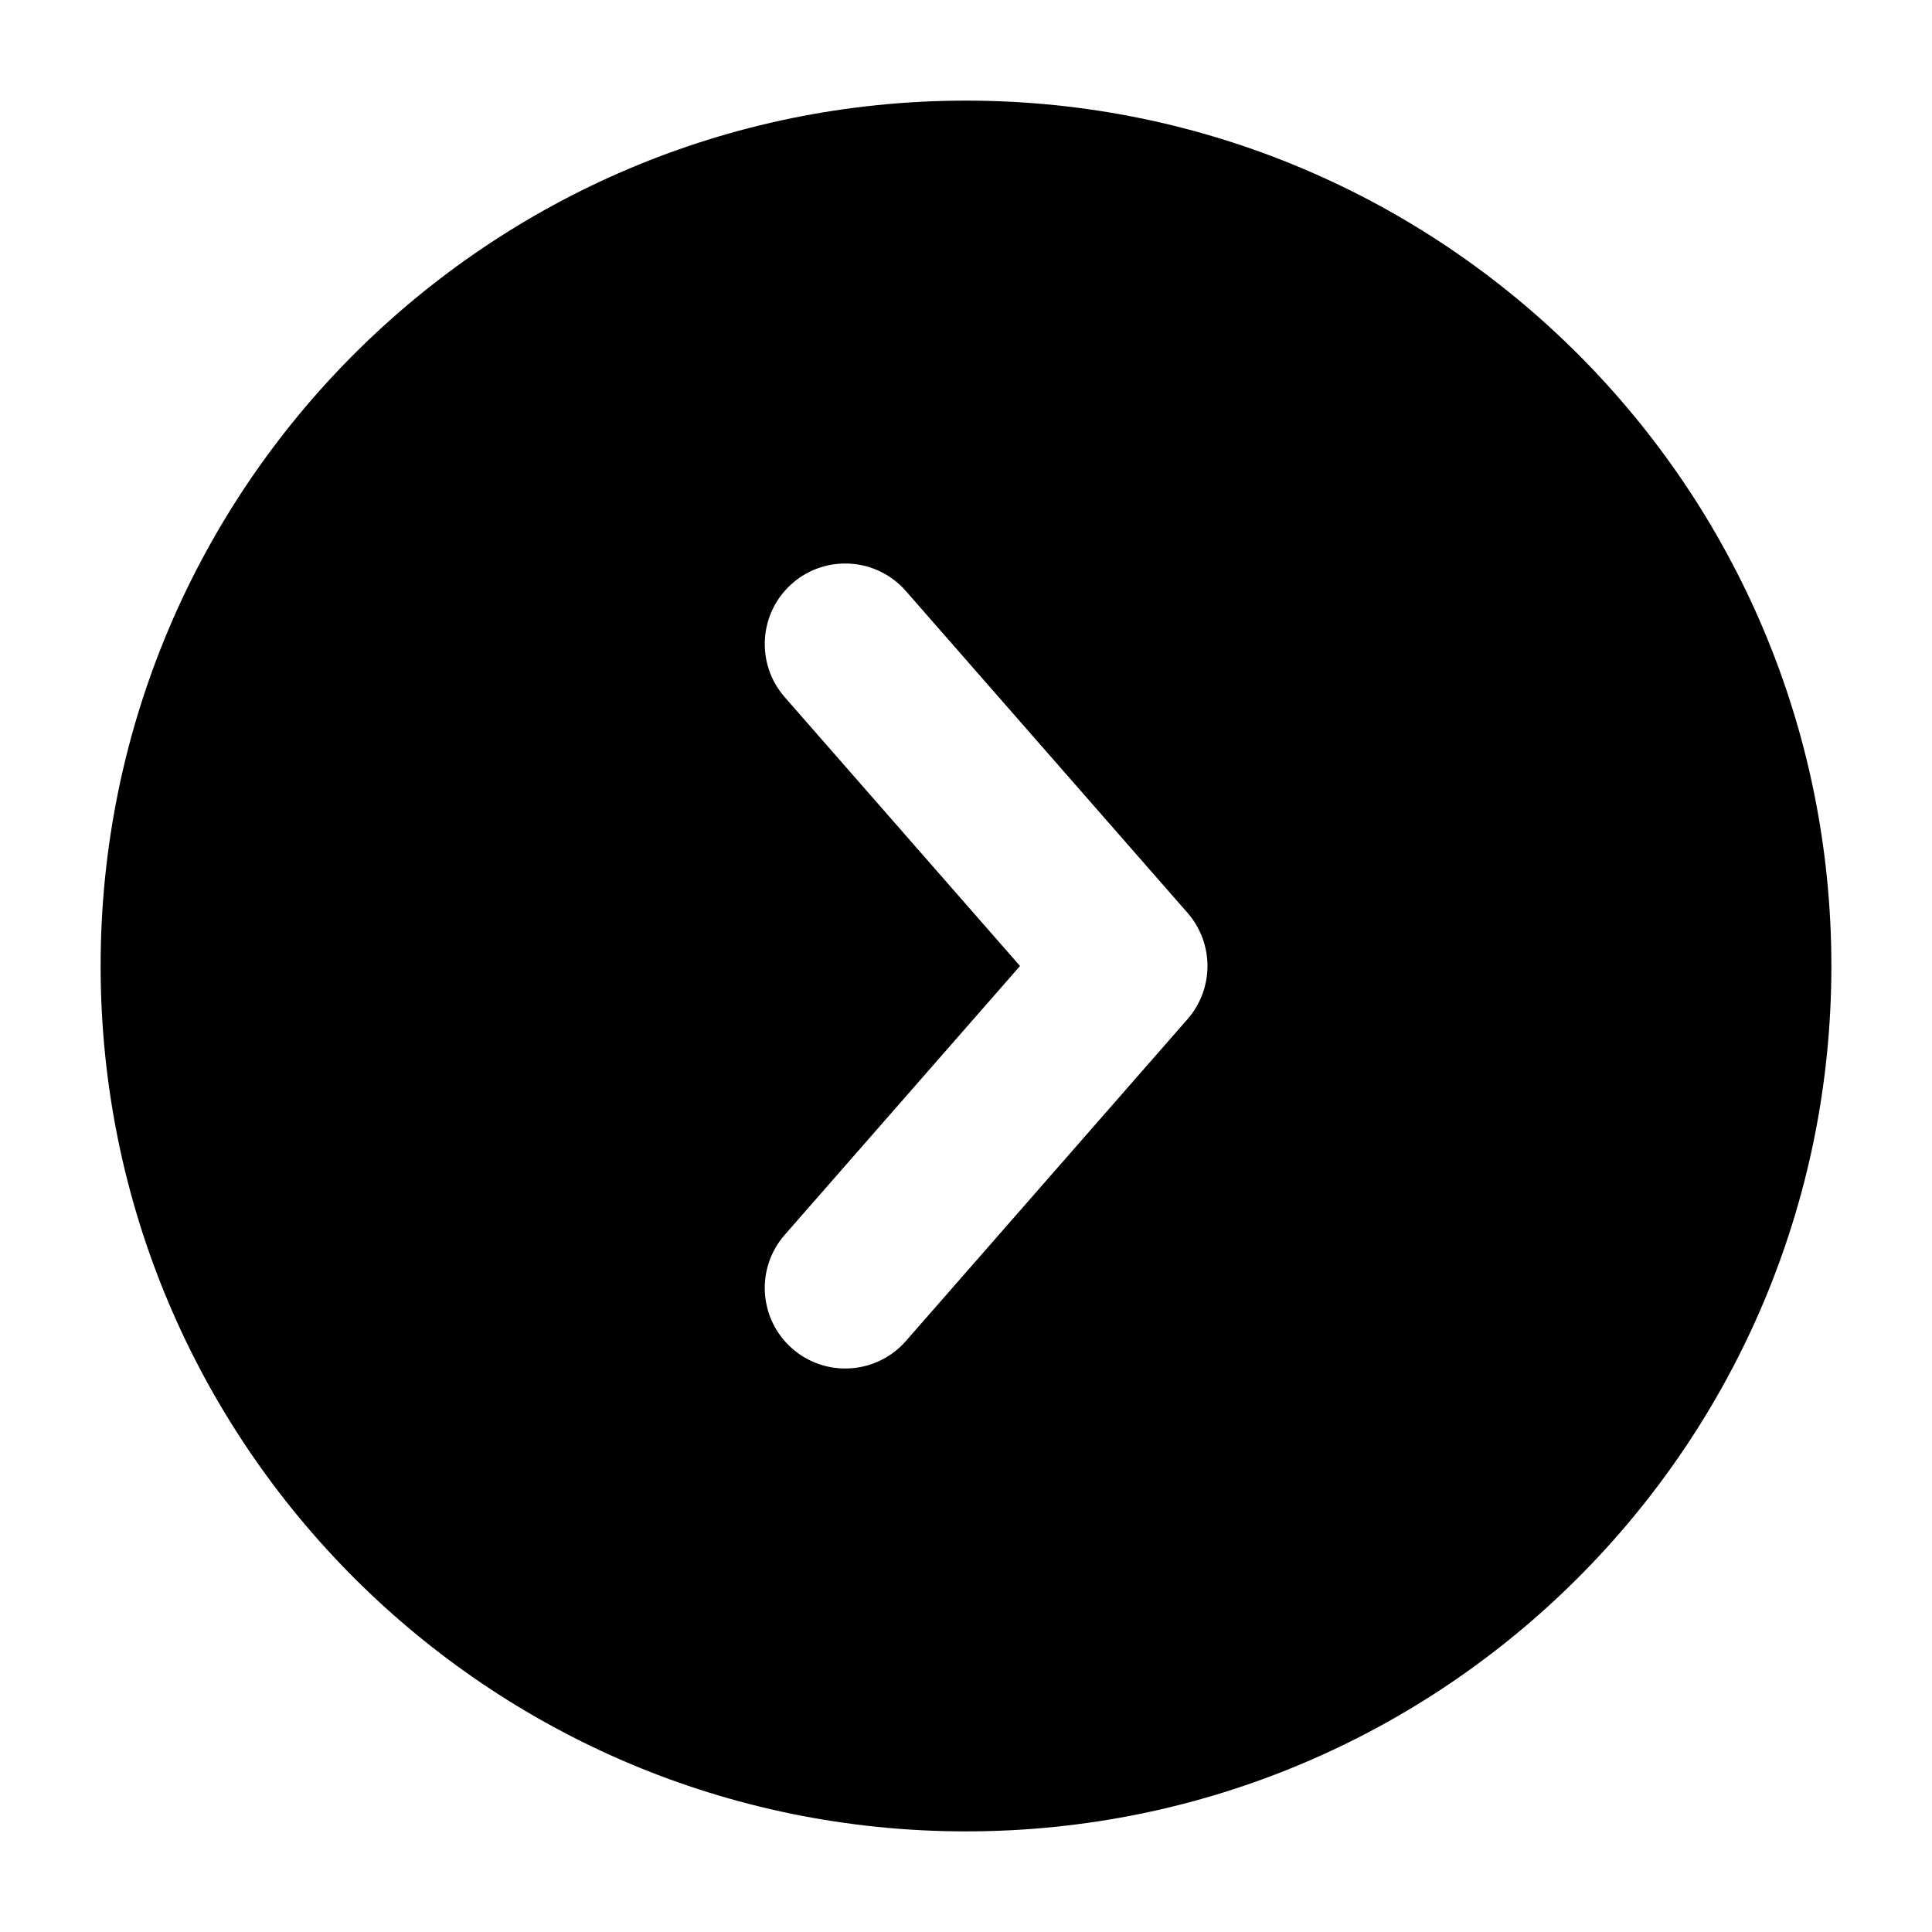 <svg width="24" height="24" viewBox="0 0 24 24" xmlns="http://www.w3.org/2000/svg">
    <path fill-rule="evenodd" clip-rule="evenodd" d="M12 1.25C6.063 1.25 1.25 6.063 1.25 12C1.25 17.937 6.063 22.75 12 22.75C17.937 22.75 22.75 17.937 22.75 12C22.75 6.063 17.937 1.25 12 1.25ZM11.253 7.342C10.889 6.926 10.257 6.884 9.842 7.247C9.426 7.611 9.384 8.243 9.747 8.659L12.671 12L9.747 15.341C9.384 15.757 9.426 16.389 9.842 16.753C10.257 17.116 10.889 17.074 11.253 16.659L14.753 12.659C15.082 12.281 15.082 11.719 14.753 11.341L11.253 7.342Z"/>
</svg>

